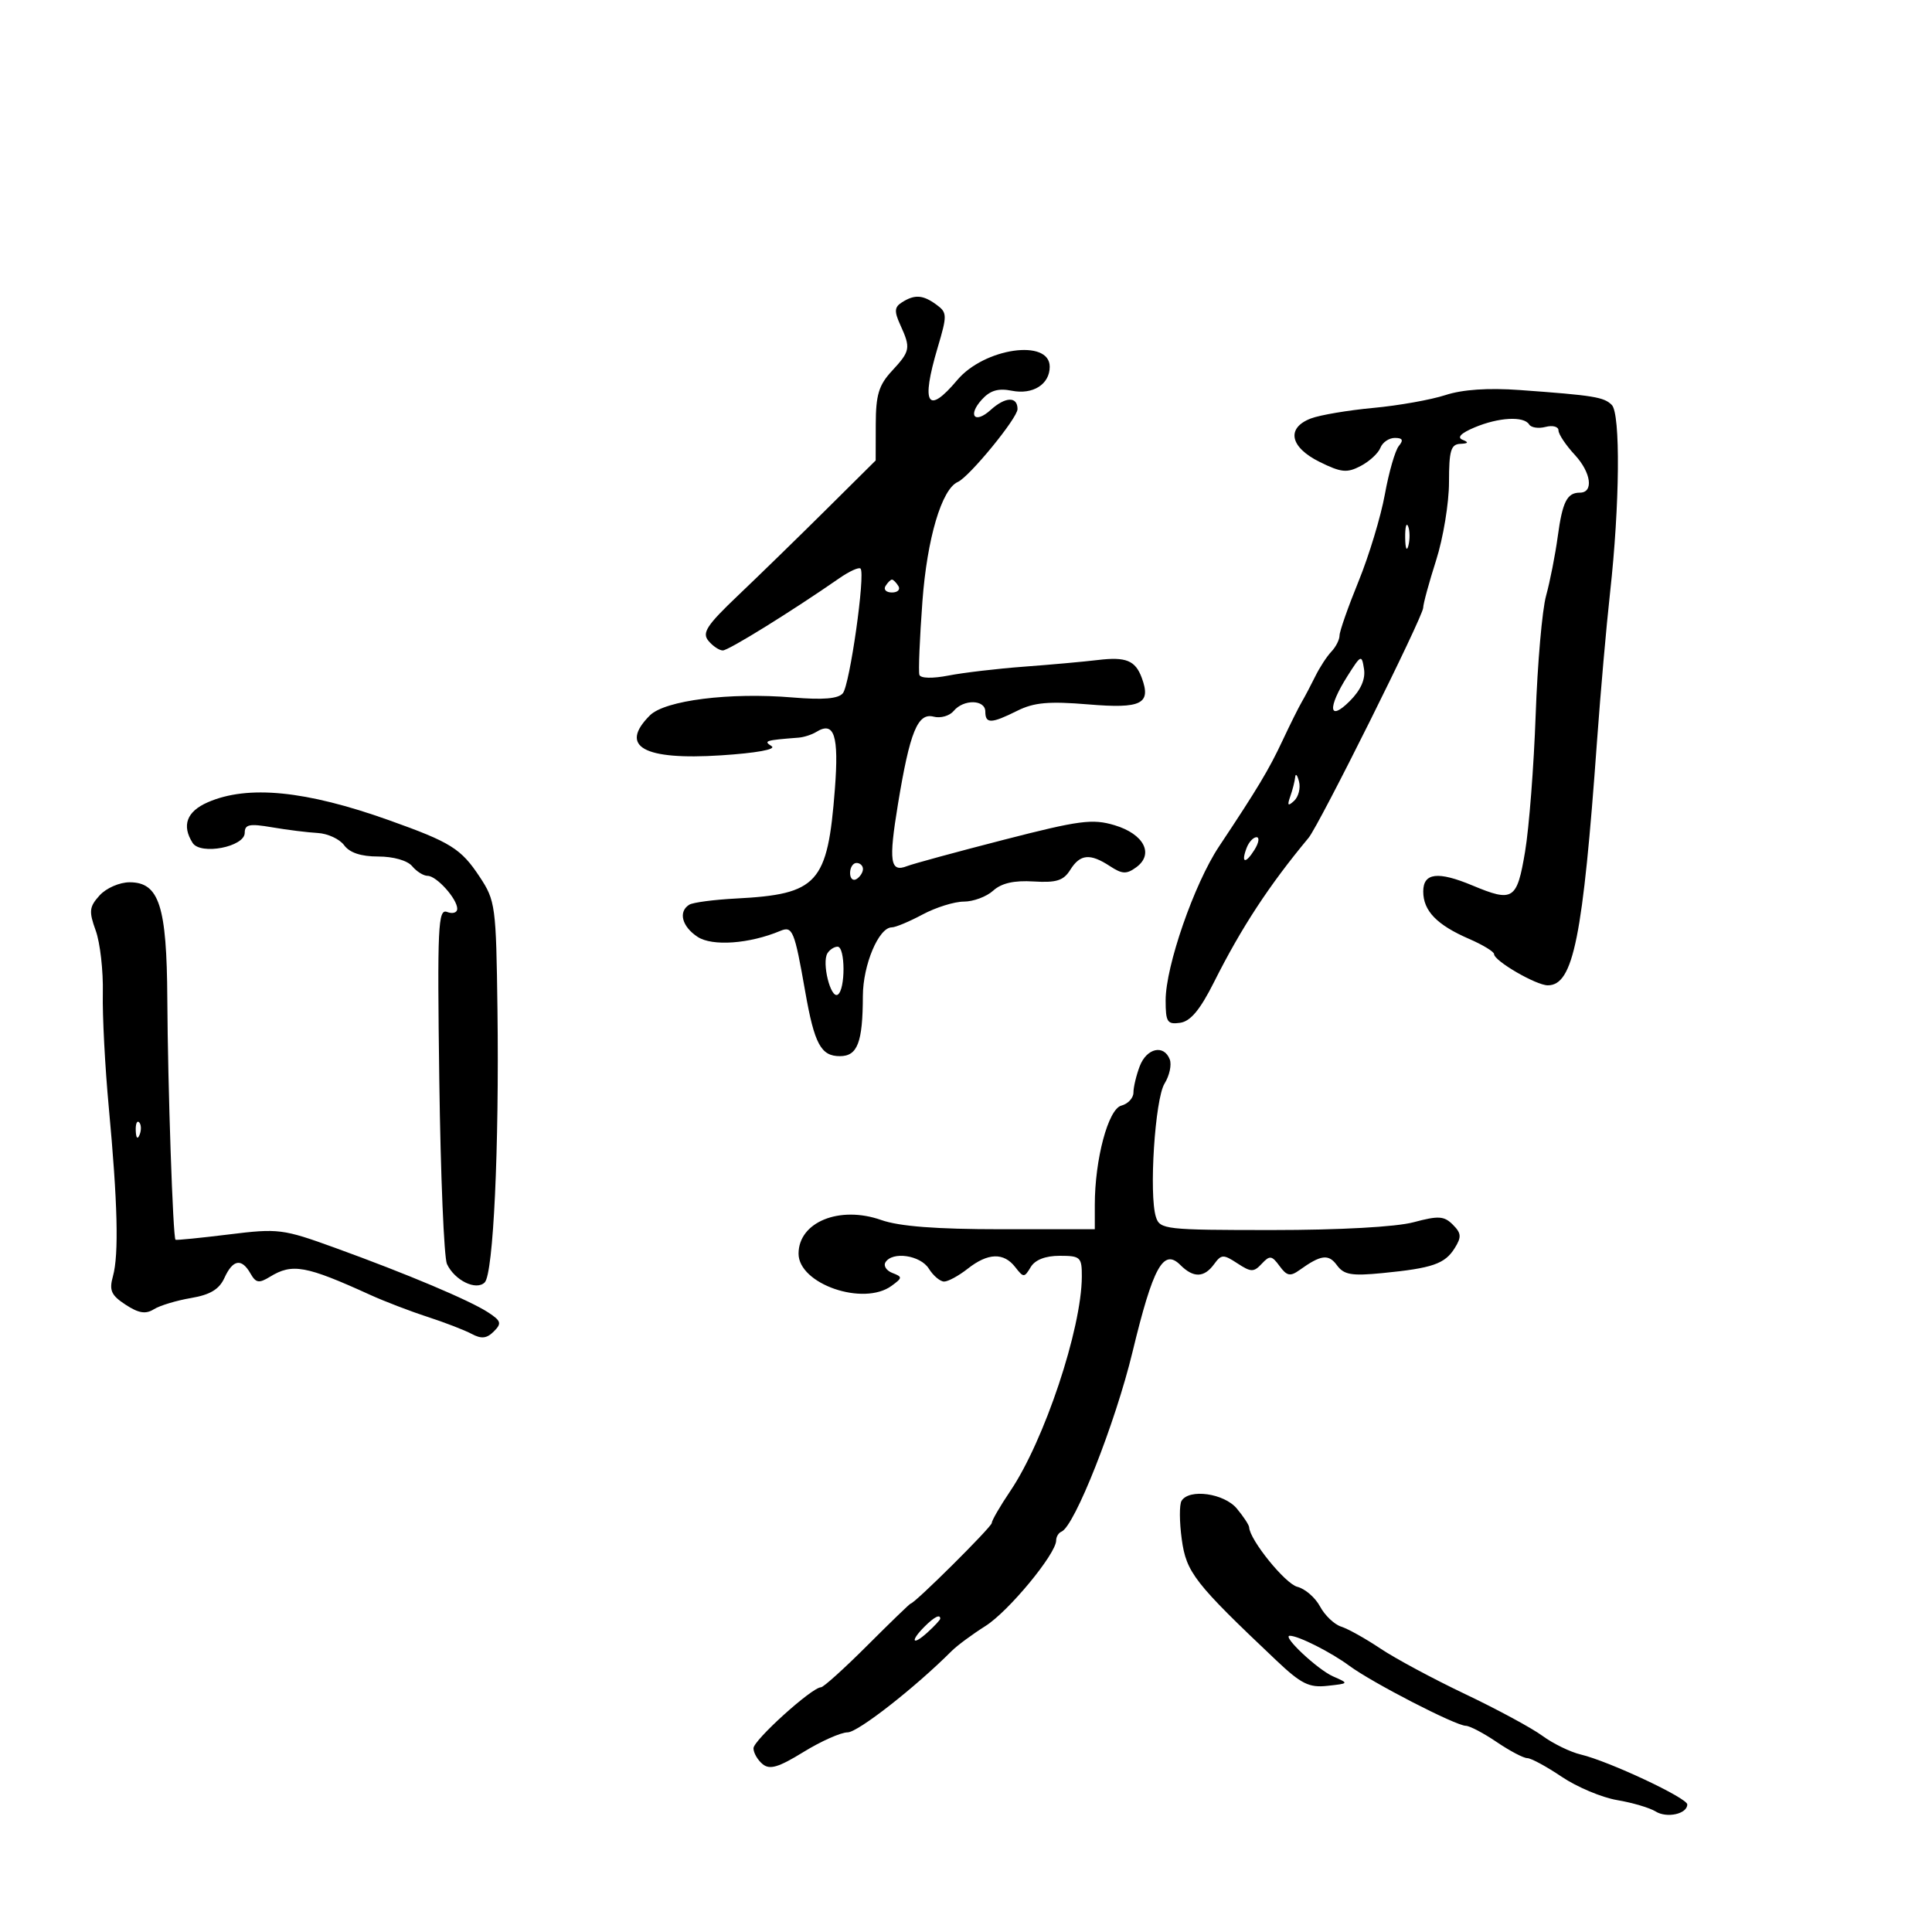 <svg xmlns="http://www.w3.org/2000/svg" width="300" height="300" viewBox="0 0 300 300" version="1.1">
	<path d="M 140.057 46.944 C 138.880 47.688, 138.834 48.340, 139.807 50.475 C 141.440 54.060, 141.357 54.512, 138.500 57.595 C 136.456 59.800, 135.998 61.315, 135.987 65.896 L 135.974 71.500 128.237 79.177 C 123.982 83.399, 117.860 89.365, 114.634 92.434 C 109.733 97.097, 108.971 98.261, 110.006 99.508 C 110.687 100.328, 111.692 101, 112.238 101 C 113.129 101, 122.912 94.937, 130.329 89.788 C 131.884 88.708, 133.366 88.033, 133.622 88.289 C 134.407 89.073, 131.956 106.348, 130.876 107.649 C 130.168 108.503, 127.814 108.700, 123.080 108.303 C 113.310 107.484, 103.252 108.748, 100.911 111.089 C 96.081 115.919, 99.912 118.070, 111.956 117.290 C 117.438 116.935, 120.598 116.361, 119.813 115.863 C 118.513 115.039, 118.818 114.943, 124.001 114.542 C 124.827 114.478, 126.064 114.078, 126.751 113.654 C 129.546 111.926, 130.281 114.179, 129.641 122.511 C 128.511 137.204, 127.015 138.861, 114.280 139.522 C 110.859 139.700, 107.596 140.131, 107.030 140.481 C 105.284 141.561, 105.886 143.879, 108.328 145.479 C 110.610 146.975, 116.368 146.558, 121.160 144.551 C 123.068 143.751, 123.365 144.472, 125.033 153.974 C 126.462 162.117, 127.474 164, 130.419 164 C 133.156 164, 133.966 161.877, 133.986 154.654 C 134 149.813, 136.452 144, 138.480 144 C 139.057 144, 141.209 143.100, 143.261 142 C 145.314 140.900, 148.196 140, 149.668 140 C 151.139 140, 153.187 139.236, 154.219 138.302 C 155.513 137.131, 157.461 136.687, 160.494 136.874 C 164.037 137.092, 165.145 136.741, 166.187 135.072 C 167.722 132.614, 169.262 132.470, 172.351 134.495 C 174.258 135.744, 174.929 135.773, 176.439 134.668 C 179.239 132.621, 177.634 129.506, 173.073 128.140 C 169.637 127.111, 167.630 127.375, 155.842 130.408 C 148.504 132.296, 141.758 134.133, 140.851 134.489 C 138.217 135.523, 137.964 133.810, 139.431 124.887 C 141.286 113.614, 142.500 110.636, 144.981 111.285 C 146.051 111.565, 147.448 111.165, 148.086 110.397 C 149.628 108.539, 153 108.610, 153 110.500 C 153 112.412, 153.916 112.387, 157.968 110.366 C 160.561 109.073, 162.859 108.867, 169.009 109.380 C 177.256 110.068, 178.788 109.305, 177.292 105.250 C 176.297 102.554, 174.845 101.962, 170.500 102.483 C 168.300 102.747, 163.125 103.214, 159 103.520 C 154.875 103.827, 149.604 104.447, 147.286 104.898 C 144.798 105.382, 142.946 105.339, 142.764 104.792 C 142.594 104.283, 142.805 99.150, 143.232 93.385 C 143.957 83.609, 146.227 75.942, 148.723 74.842 C 150.517 74.052, 158 64.921, 158 63.522 C 158 61.524, 156.115 61.586, 153.823 63.661 C 151.364 65.886, 150.209 64.532, 152.452 62.054 C 153.746 60.624, 155.003 60.251, 157.110 60.672 C 160.387 61.327, 163 59.674, 163 56.945 C 163 52.565, 152.833 54.033, 148.638 59.019 C 144.011 64.517, 142.977 62.807, 145.596 53.988 C 147.099 48.928, 147.088 48.537, 145.405 47.307 C 143.311 45.776, 142.039 45.689, 140.057 46.944 M 224.438 61.350 C 222.204 62.080, 217.170 62.976, 213.250 63.340 C 209.331 63.704, 204.971 64.441, 203.562 64.976 C 199.691 66.448, 200.286 69.438, 204.905 71.723 C 208.258 73.382, 209.161 73.472, 211.287 72.358 C 212.649 71.644, 214.027 70.372, 214.350 69.530 C 214.673 68.689, 215.681 68, 216.591 68 C 217.799 68, 217.966 68.337, 217.210 69.250 C 216.641 69.938, 215.665 73.316, 215.042 76.758 C 214.419 80.200, 212.581 86.275, 210.958 90.258 C 209.335 94.241, 208.005 98.030, 208.003 98.679 C 208.002 99.327, 207.432 100.452, 206.738 101.179 C 206.044 101.905, 204.923 103.625, 204.246 105 C 203.569 106.375, 202.619 108.175, 202.137 109 C 201.654 109.825, 200.310 112.525, 199.150 115 C 197.040 119.503, 195.303 122.399, 189.286 131.446 C 185.436 137.235, 181 150.017, 181 155.323 C 181 158.708, 181.254 159.103, 183.250 158.820 C 184.864 158.590, 186.352 156.804, 188.513 152.500 C 192.779 144.007, 197.054 137.483, 203.193 130.102 C 204.842 128.119, 220.978 95.732, 220.990 94.380 C 220.995 93.764, 221.900 90.443, 223 87 C 224.100 83.557, 225 78.098, 225 74.870 C 225 69.976, 225.291 68.987, 226.750 68.921 C 228.011 68.864, 228.111 68.688, 227.108 68.290 C 226.201 67.931, 226.850 67.262, 228.973 66.369 C 232.710 64.798, 236.625 64.584, 237.442 65.906 C 237.750 66.404, 238.902 66.577, 240.001 66.289 C 241.100 66.002, 242 66.246, 242 66.832 C 242 67.418, 243.142 69.129, 244.537 70.635 C 247.075 73.373, 247.492 76.500, 245.320 76.500 C 243.331 76.500, 242.620 77.907, 241.889 83.284 C 241.500 86.153, 240.684 90.300, 240.076 92.500 C 239.468 94.700, 238.740 103.025, 238.458 111 C 238.176 118.975, 237.436 128.537, 236.812 132.250 C 235.553 139.750, 234.957 140.133, 228.654 137.500 C 223.270 135.250, 221 135.526, 221 138.429 C 221 141.438, 223.114 143.622, 228.131 145.796 C 230.259 146.718, 232 147.779, 232 148.154 C 232 149.205, 238.533 153, 240.342 153 C 244.308 153, 245.788 145.647, 247.990 115 C 248.524 107.575, 249.434 97.225, 250.013 92 C 251.519 78.403, 251.647 64.247, 250.276 62.876 C 249.050 61.650, 247.472 61.395, 236 60.565 C 231.078 60.209, 227.104 60.479, 224.438 61.350 M 218.195 83.500 C 218.215 85.150, 218.439 85.704, 218.693 84.731 C 218.947 83.758, 218.930 82.408, 218.656 81.731 C 218.382 81.054, 218.175 81.850, 218.195 83.500 M 137.500 91 C 137.160 91.550, 137.610 92, 138.500 92 C 139.390 92, 139.840 91.550, 139.500 91 C 139.160 90.450, 138.710 90, 138.500 90 C 138.290 90, 137.840 90.450, 137.500 91 M 209.220 105 C 206.103 109.931, 206.313 112.141, 209.588 108.867 C 211.301 107.153, 212.050 105.472, 211.804 103.889 C 211.447 101.597, 211.343 101.642, 209.220 105 M 201.116 120.668 C 201.052 121.311, 200.709 122.661, 200.353 123.668 C 199.851 125.089, 199.984 125.244, 200.947 124.356 C 201.629 123.727, 201.973 122.377, 201.710 121.356 C 201.447 120.335, 201.180 120.026, 201.116 120.668 M 32.250 124.584 C 28.995 126.008, 28.189 128.172, 29.906 130.882 C 31.136 132.824, 38 131.502, 38 129.323 C 38 128.009, 38.730 127.862, 42.250 128.464 C 44.587 128.864, 47.774 129.261, 49.331 129.346 C 50.887 129.431, 52.737 130.287, 53.441 131.250 C 54.292 132.414, 56.066 133, 58.738 133 C 61.089 133, 63.271 133.622, 64 134.500 C 64.685 135.325, 65.765 136, 66.400 136 C 67.787 136, 71 139.576, 71 141.118 C 71 141.721, 70.292 141.942, 69.427 141.611 C 68.016 141.069, 67.892 143.749, 68.214 167.754 C 68.411 182.464, 68.947 195.300, 69.404 196.278 C 70.593 198.821, 73.945 200.455, 75.266 199.134 C 76.610 197.790, 77.525 178.214, 77.246 156.750 C 77.037 140.655, 76.929 139.850, 74.482 136.152 C 71.582 131.769, 70.018 130.793, 60.402 127.362 C 47.477 122.751, 38.475 121.862, 32.250 124.584 M 193.583 131.643 C 192.665 134.037, 193.381 134.221, 194.796 131.955 C 195.468 130.880, 195.611 130, 195.115 130 C 194.620 130, 193.930 130.739, 193.583 131.643 M 132 135.559 C 132 136.416, 132.450 136.840, 133 136.500 C 133.550 136.160, 134 135.459, 134 134.941 C 134 134.423, 133.550 134, 133 134 C 132.450 134, 132 134.702, 132 135.559 M 15.467 139.036 C 13.852 140.821, 13.778 141.497, 14.866 144.507 C 15.550 146.396, 16.045 150.768, 15.967 154.221 C 15.889 157.674, 16.307 165.675, 16.897 172 C 18.270 186.727, 18.469 194.817, 17.540 198.162 C 16.925 200.375, 17.255 201.121, 19.498 202.591 C 21.524 203.918, 22.618 204.095, 23.887 203.303 C 24.816 202.722, 27.413 201.937, 29.658 201.558 C 32.632 201.055, 34.040 200.208, 34.848 198.434 C 36.157 195.561, 37.520 195.331, 38.895 197.750 C 39.734 199.227, 40.208 199.305, 41.931 198.250 C 45.387 196.134, 47.485 196.514, 57.500 201.074 C 59.700 202.075, 63.691 203.606, 66.369 204.476 C 69.047 205.346, 72.137 206.538, 73.236 207.126 C 74.751 207.937, 75.582 207.847, 76.677 206.752 C 77.934 205.494, 77.823 205.114, 75.810 203.795 C 72.956 201.925, 63.227 197.820, 52.030 193.762 C 43.912 190.820, 43.228 190.733, 35.530 191.684 C 31.114 192.229, 27.389 192.599, 27.253 192.507 C 26.857 192.238, 26.053 168.618, 25.980 155.116 C 25.901 140.670, 24.716 137, 20.129 137 C 18.563 137, 16.491 137.905, 15.467 139.036 M 128.485 148.024 C 127.580 149.489, 128.981 155.130, 130.081 154.450 C 131.293 153.701, 131.273 147, 130.059 147 C 129.541 147, 128.833 147.461, 128.485 148.024 M 176.975 165.565 C 176.439 166.976, 176 168.818, 176 169.659 C 176 170.499, 175.154 171.408, 174.121 171.679 C 172.084 172.211, 170 180.014, 170 187.104 L 170 190.875 155.449 190.875 C 145.386 190.875, 139.647 190.434, 136.844 189.445 C 130.371 187.161, 124 189.753, 124 194.670 C 124 199.386, 134.069 202.864, 138.449 199.661 C 140.147 198.419, 140.156 198.274, 138.577 197.668 C 137.640 197.308, 137.153 196.561, 137.496 196.007 C 138.572 194.266, 142.925 194.907, 144.232 197 C 144.919 198.100, 145.987 199, 146.606 199 C 147.224 199, 148.874 198.100, 150.273 197 C 153.405 194.536, 155.854 194.453, 157.640 196.750 C 158.937 198.417, 159.051 198.417, 160.050 196.750 C 160.725 195.624, 162.330 195, 164.550 195 C 167.779 195, 167.999 195.208, 167.985 198.250 C 167.948 206.348, 162.155 223.707, 156.881 231.522 C 155.296 233.869, 154 236.106, 154 236.492 C 154 237.098, 142.019 249, 141.409 249 C 141.286 249, 138.260 251.925, 134.685 255.500 C 131.110 259.075, 127.868 262, 127.481 262 C 126.091 262, 117 270.214, 117 271.471 C 117 272.177, 117.634 273.281, 118.409 273.924 C 119.520 274.846, 120.864 274.450, 124.769 272.047 C 127.493 270.371, 130.575 269, 131.618 269 C 133.208 269, 142.081 262.062, 147.783 256.359 C 148.628 255.515, 150.984 253.773, 153.018 252.489 C 156.612 250.220, 164 241.280, 164 239.199 C 164 238.631, 164.371 238.017, 164.825 237.833 C 166.852 237.014, 173.177 221.019, 175.854 209.940 C 179.056 196.692, 180.650 193.793, 183.286 196.429 C 185.316 198.458, 186.973 198.419, 188.519 196.306 C 189.651 194.756, 189.962 194.745, 192.141 196.173 C 194.260 197.561, 194.680 197.568, 195.927 196.233 C 197.170 194.902, 197.485 194.943, 198.692 196.593 C 199.818 198.134, 200.352 198.242, 201.777 197.222 C 205.117 194.829, 206.290 194.676, 207.596 196.462 C 208.685 197.951, 209.867 198.154, 214.701 197.681 C 222.435 196.923, 224.358 196.257, 225.887 193.809 C 226.967 192.081, 226.919 191.490, 225.593 190.164 C 224.237 188.808, 223.365 188.755, 219.491 189.791 C 216.777 190.517, 208.012 191, 197.553 191 C 180.940 191, 180.105 190.906, 179.492 188.974 C 178.387 185.493, 179.345 170.649, 180.829 168.258 C 181.594 167.024, 181.960 165.337, 181.641 164.508 C 180.731 162.136, 178.048 162.744, 176.975 165.565 M 21.079 175.583 C 21.127 176.748, 21.364 176.985, 21.683 176.188 C 21.972 175.466, 21.936 174.603, 21.604 174.271 C 21.272 173.939, 21.036 174.529, 21.079 175.583 M 183.472 233.046 C 183.116 233.621, 183.131 236.314, 183.504 239.030 C 184.213 244.183, 185.478 245.803, 198.180 257.823 C 202.045 261.480, 203.267 262.089, 206.124 261.776 C 209.486 261.409, 209.490 261.403, 207 260.310 C 204.591 259.252, 198.996 254, 200.279 254 C 201.613 254, 206.639 256.535, 209.526 258.664 C 213.102 261.302, 226.015 267.954, 227.610 267.981 C 228.221 267.992, 230.379 269.125, 232.405 270.500 C 234.431 271.875, 236.566 273, 237.149 273 C 237.733 273, 240.140 274.302, 242.498 275.894 C 244.857 277.486, 248.730 279.116, 251.105 279.518 C 253.480 279.919, 256.168 280.713, 257.079 281.281 C 258.825 282.372, 262 281.670, 262 280.194 C 262 279.185, 249.821 273.476, 245.460 272.440 C 243.832 272.054, 241.150 270.746, 239.500 269.535 C 237.850 268.323, 232.450 265.406, 227.500 263.051 C 222.550 260.696, 216.630 257.515, 214.344 255.982 C 212.058 254.449, 209.318 252.918, 208.254 252.581 C 207.190 252.243, 205.716 250.837, 204.977 249.456 C 204.238 248.076, 202.648 246.699, 201.444 246.397 C 199.570 245.926, 194.066 239.127, 193.967 237.160 C 193.948 236.797, 193.089 235.488, 192.056 234.250 C 190.079 231.879, 184.662 231.120, 183.472 233.046 M 143.571 252.571 C 141.286 254.857, 141.643 255.633, 144 253.500 C 145.100 252.505, 146 251.535, 146 251.345 C 146 250.602, 145.073 251.070, 143.571 252.571" stroke="none" fill="black" fill-rule="evenodd"/>
</svg>